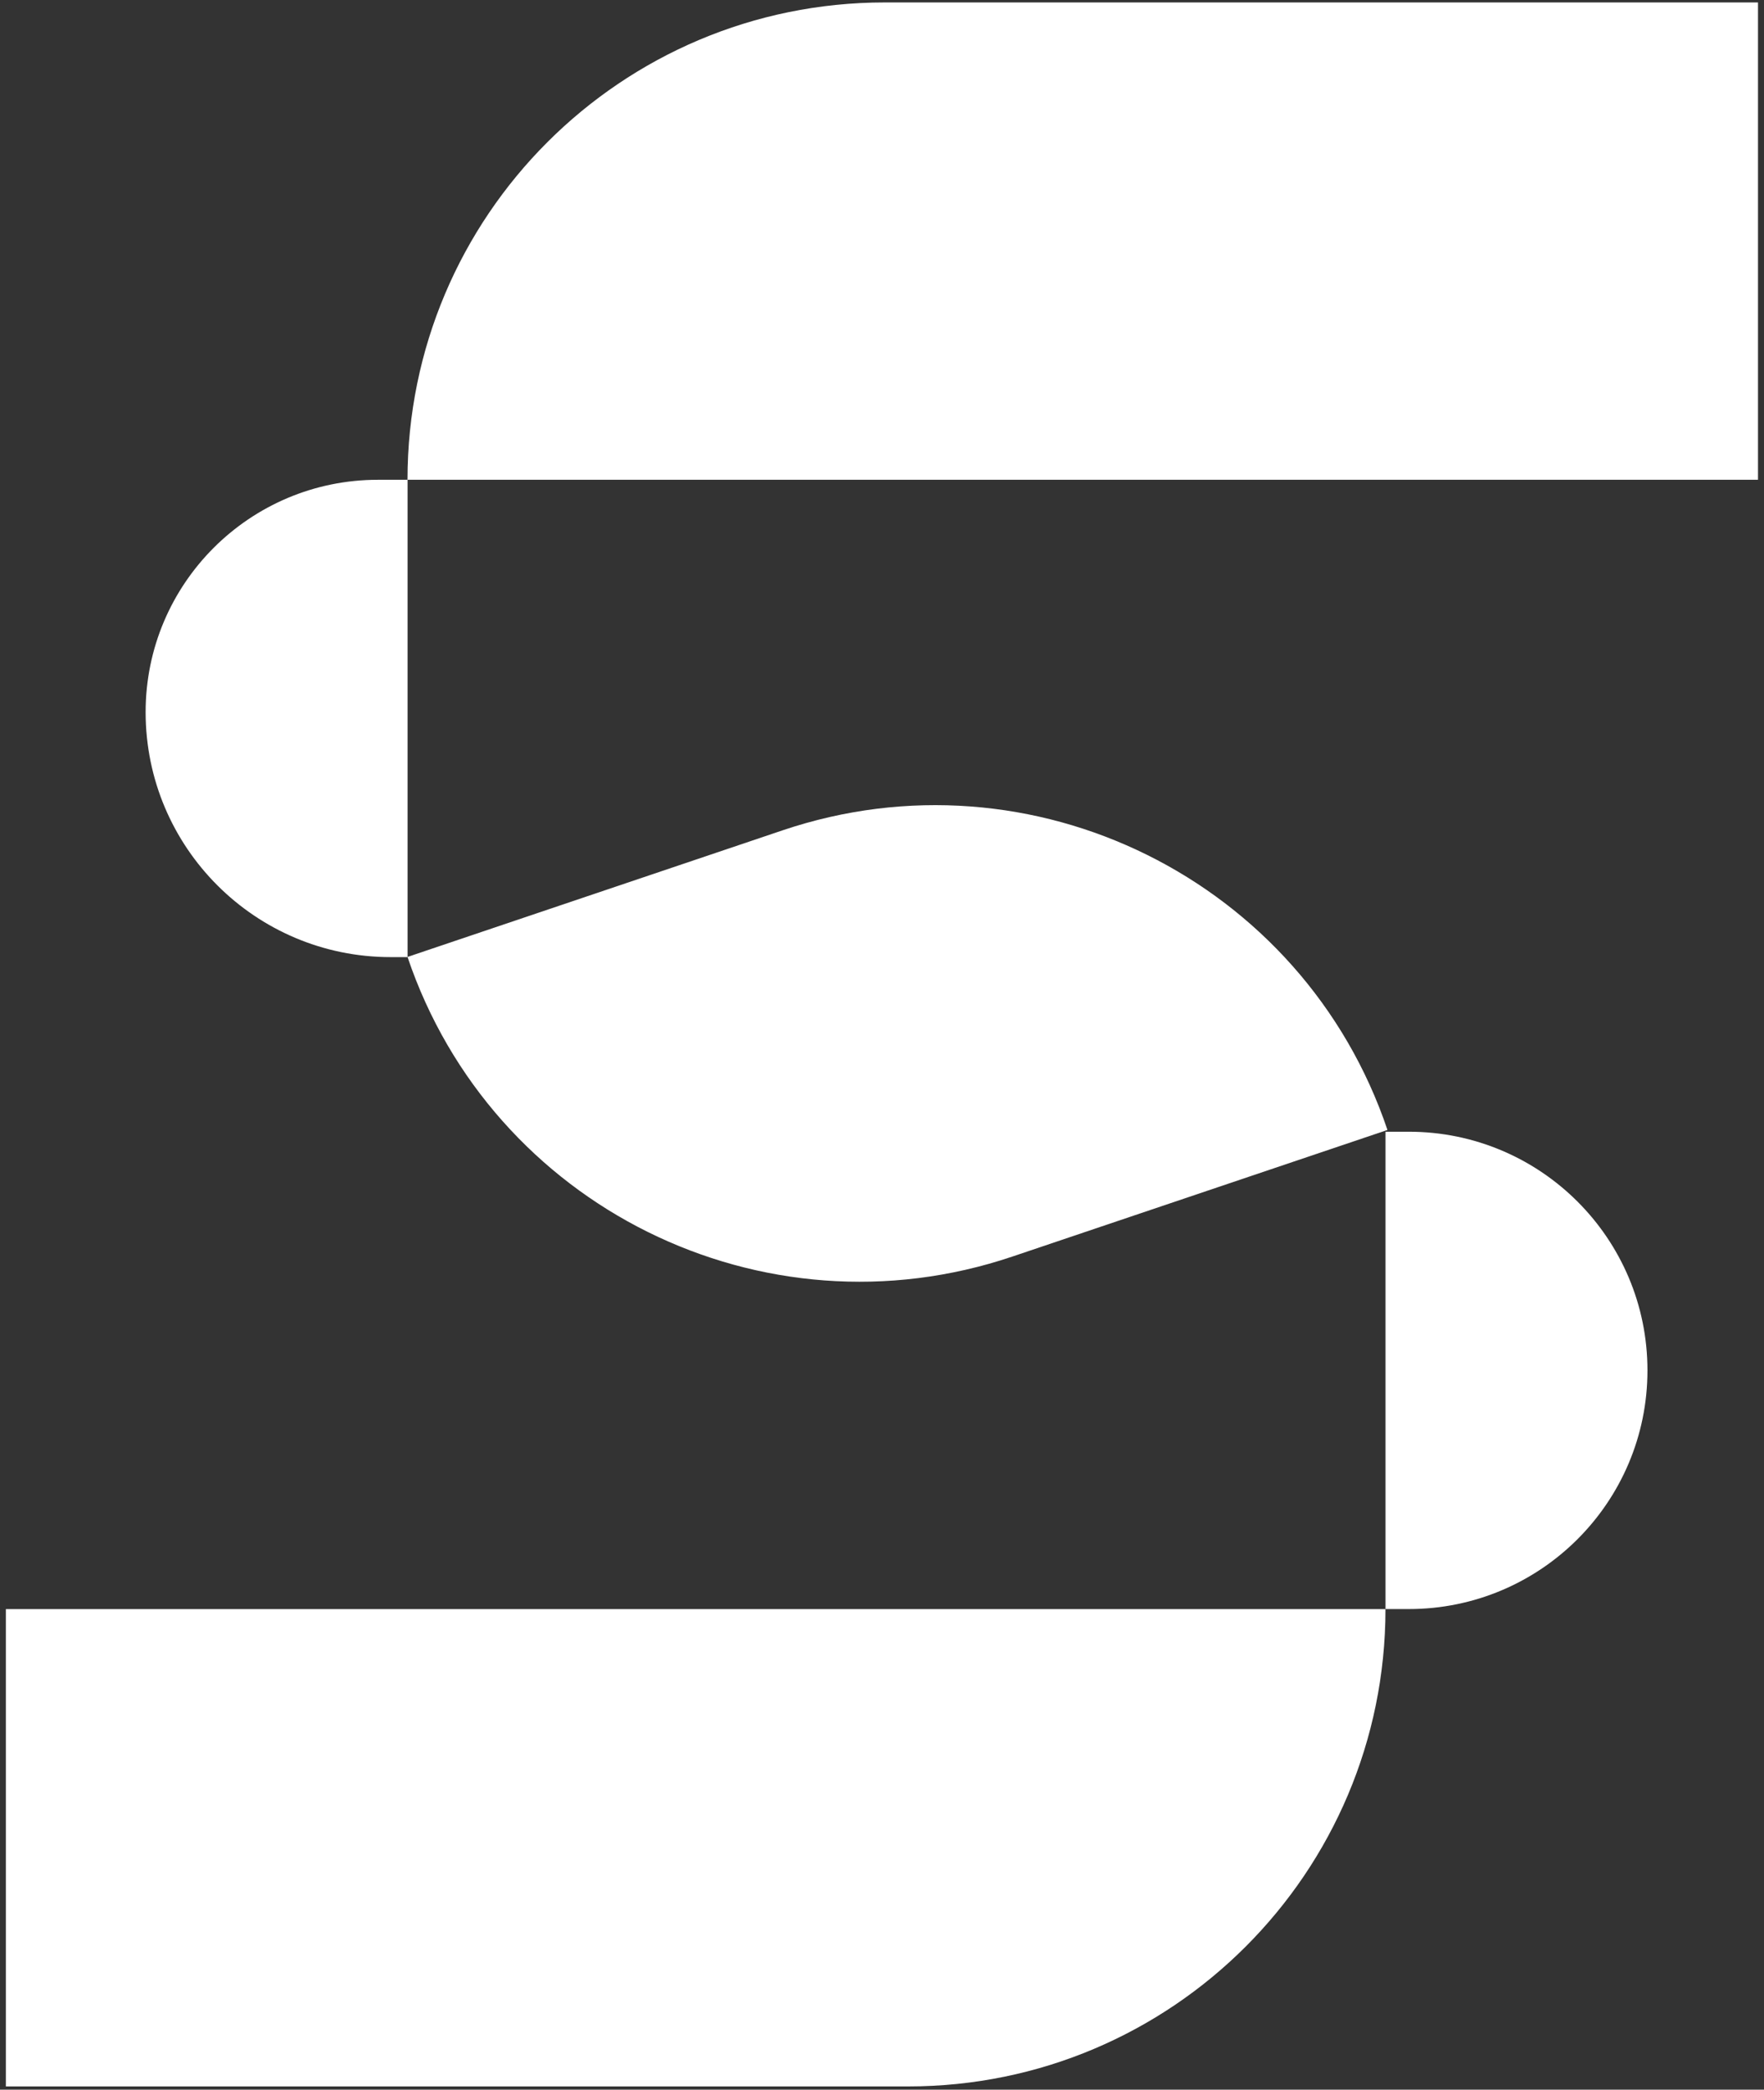 <svg width="195" height="231" viewBox="0 0 195 231" fill="none" xmlns="http://www.w3.org/2000/svg">
<rect x="0" y="0" width="195" height="231" fill="#333333" stroke="none"/>
<path d="M45.047 53.035C45.047 23.894 68.671 0.27 97.813 0.27L194.336 0.27V53.035H45.047V53.035Z" fill="white"/>
<path d="M0.648 177.875H153.155V177.875C153.155 207.017 129.531 230.641 100.389 230.641H0.648L0.648 177.875Z" fill="white"/>
<path d="M45.047 105.783L86.506 91.789C114.117 82.469 144.056 97.297 153.376 124.909V124.909L111.917 138.903C84.305 148.223 54.367 133.395 45.047 105.783V105.783Z" fill="white"/>
<path d="M153.16 125.105H155.734C170.305 125.105 182.117 136.918 182.117 151.488V151.488C182.117 166.059 170.305 177.871 155.734 177.871H153.16V125.105Z" fill="white"/>
<path d="M16.098 78.72C16.098 64.536 27.596 53.037 41.78 53.037H45.055V105.803H43.181C28.223 105.803 16.098 93.677 16.098 78.72V78.72Z" fill="white"/>
</svg>
